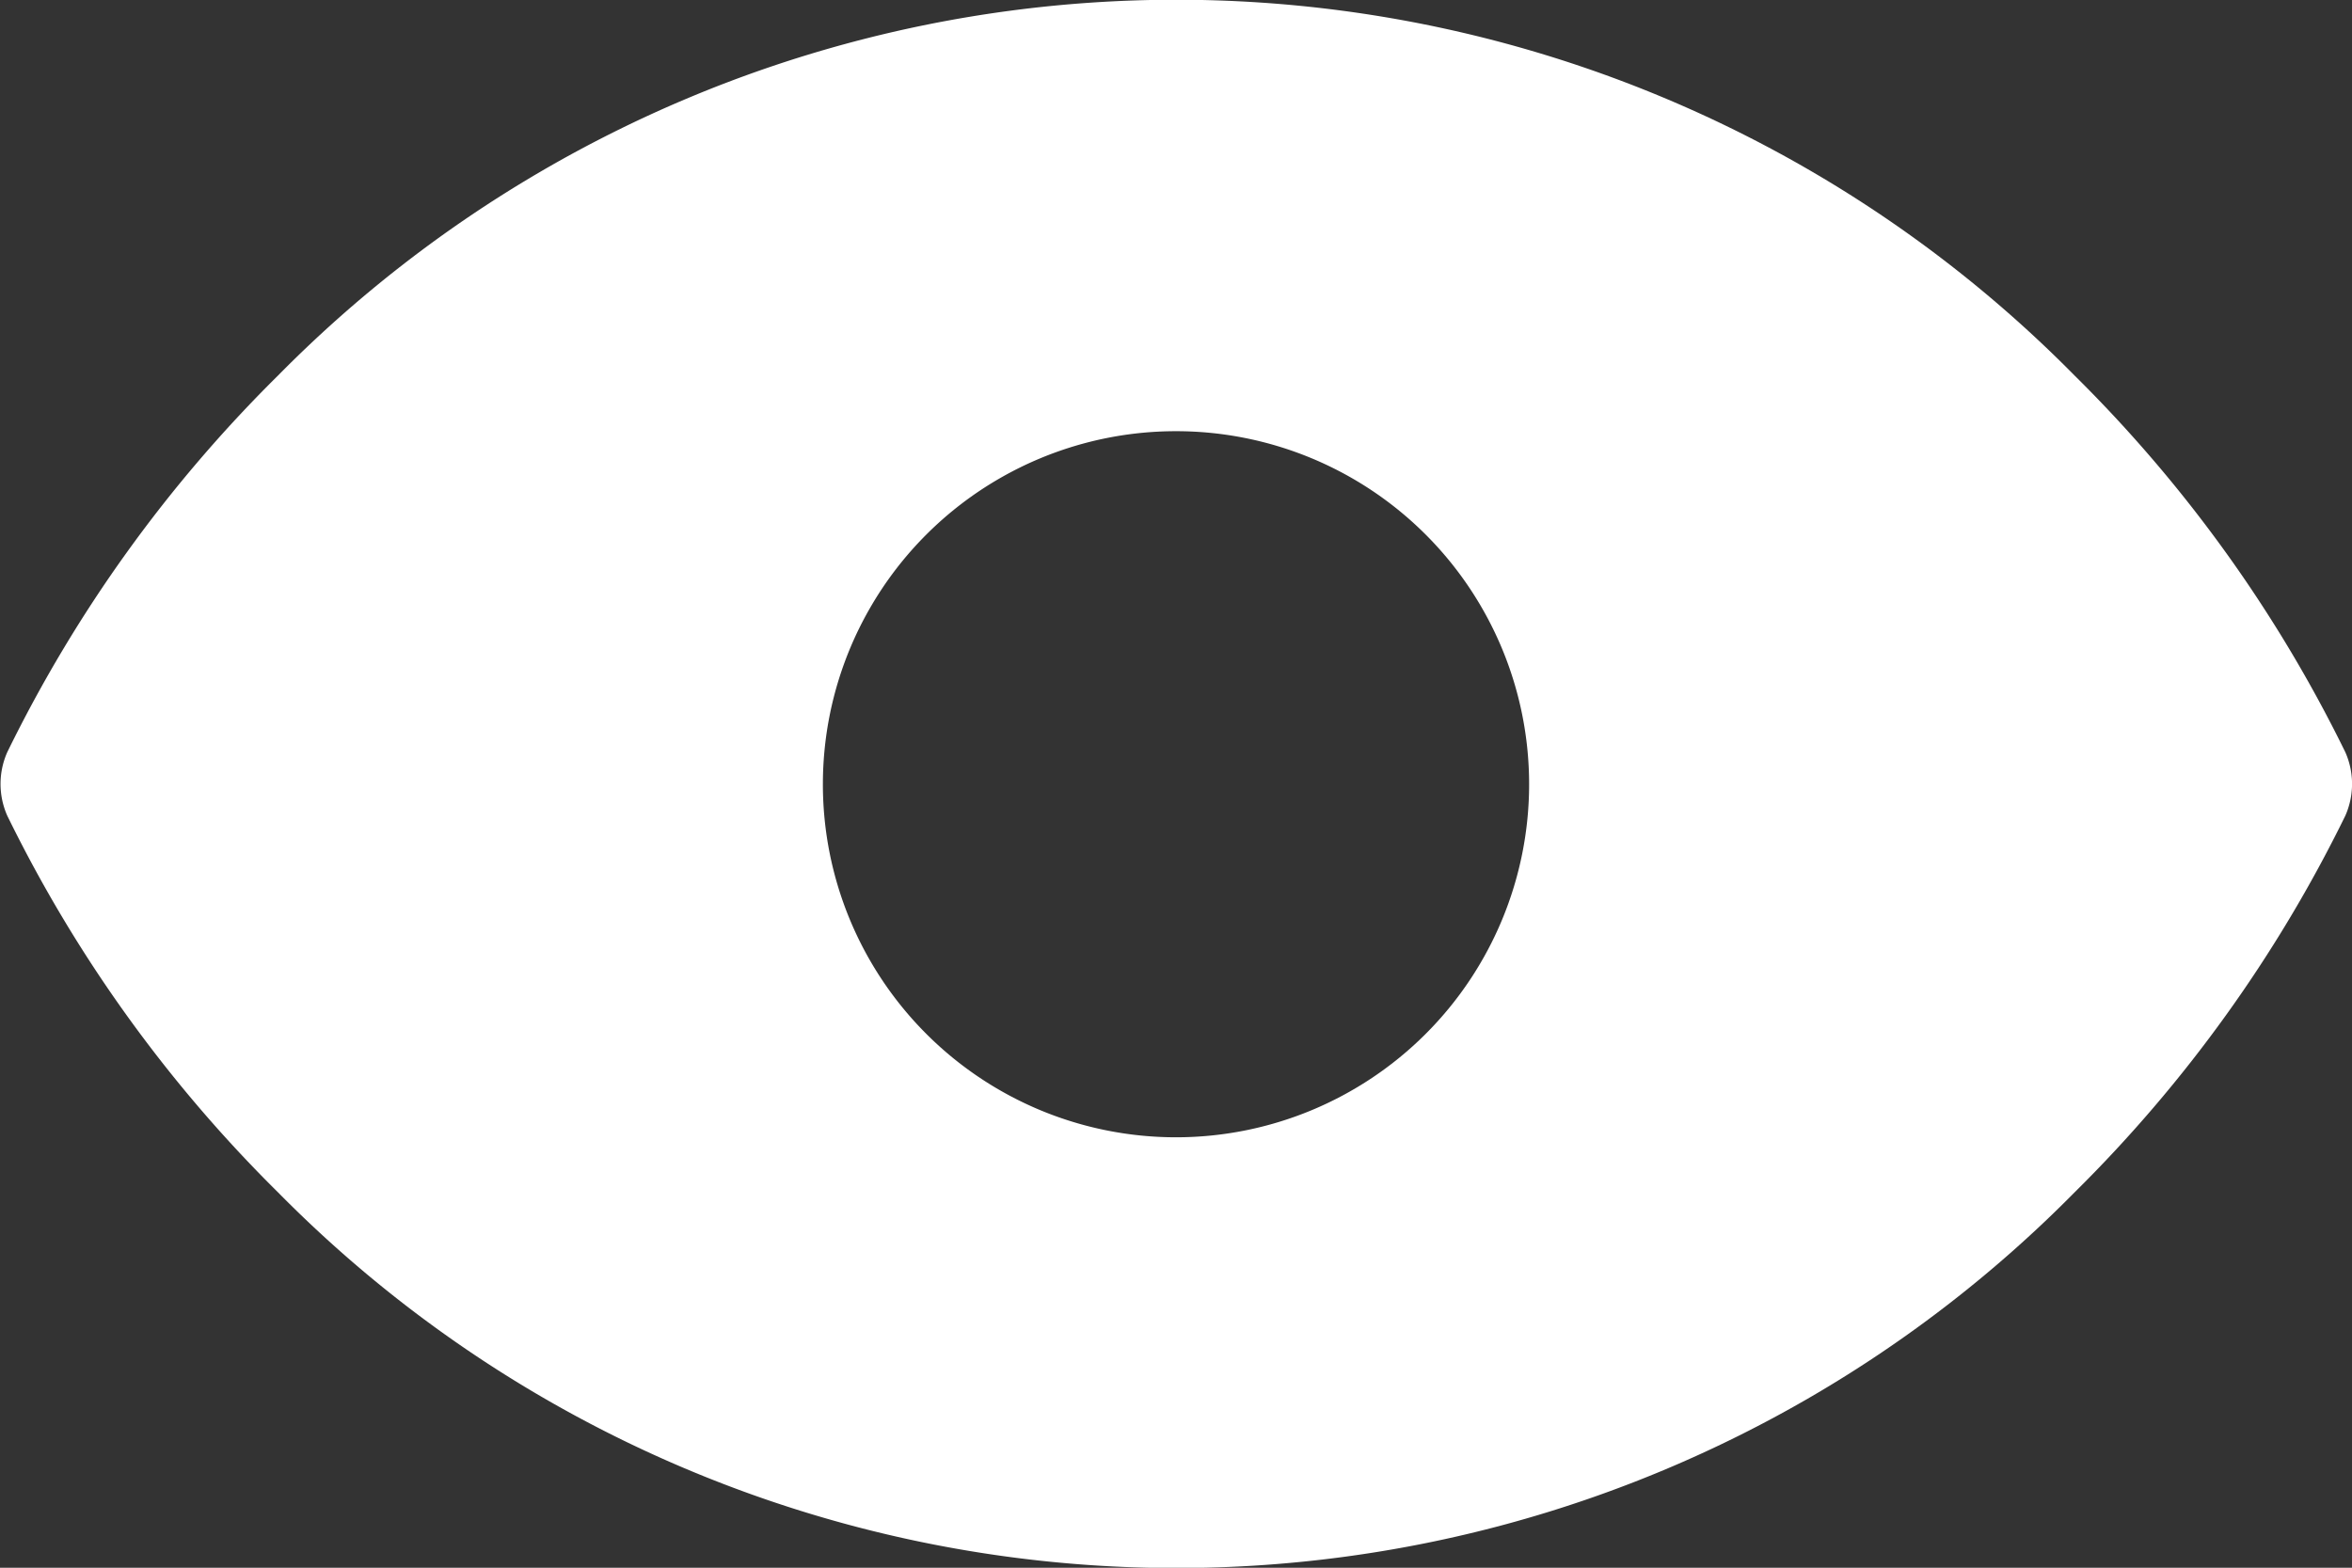<svg xmlns="http://www.w3.org/2000/svg" width="19.982" height="13.322" viewBox="0 0 19.982 13.322">
  <rect x="0" y="0" width="19.982" height="13.322" fill="#333333" stroke="none"/>
  <path id="icon-view-white" d="M27.925,54.383a11.779,11.779,0,0,0-2.3-3.2,10.716,10.716,0,0,0-15.263,0,11.779,11.779,0,0,0-2.3,3.2.666.666,0,0,0,0,.541,11.777,11.777,0,0,0,2.3,3.2,10.718,10.718,0,0,0,15.263,0,11.777,11.777,0,0,0,2.3-3.2A.666.666,0,0,0,27.925,54.383Zm-9.934-2.727a3,3,0,1,1-3,3A3,3,0,0,1,17.991,51.656Z" transform="translate(-8 -47.992)" fill="#fff"/>
</svg>
